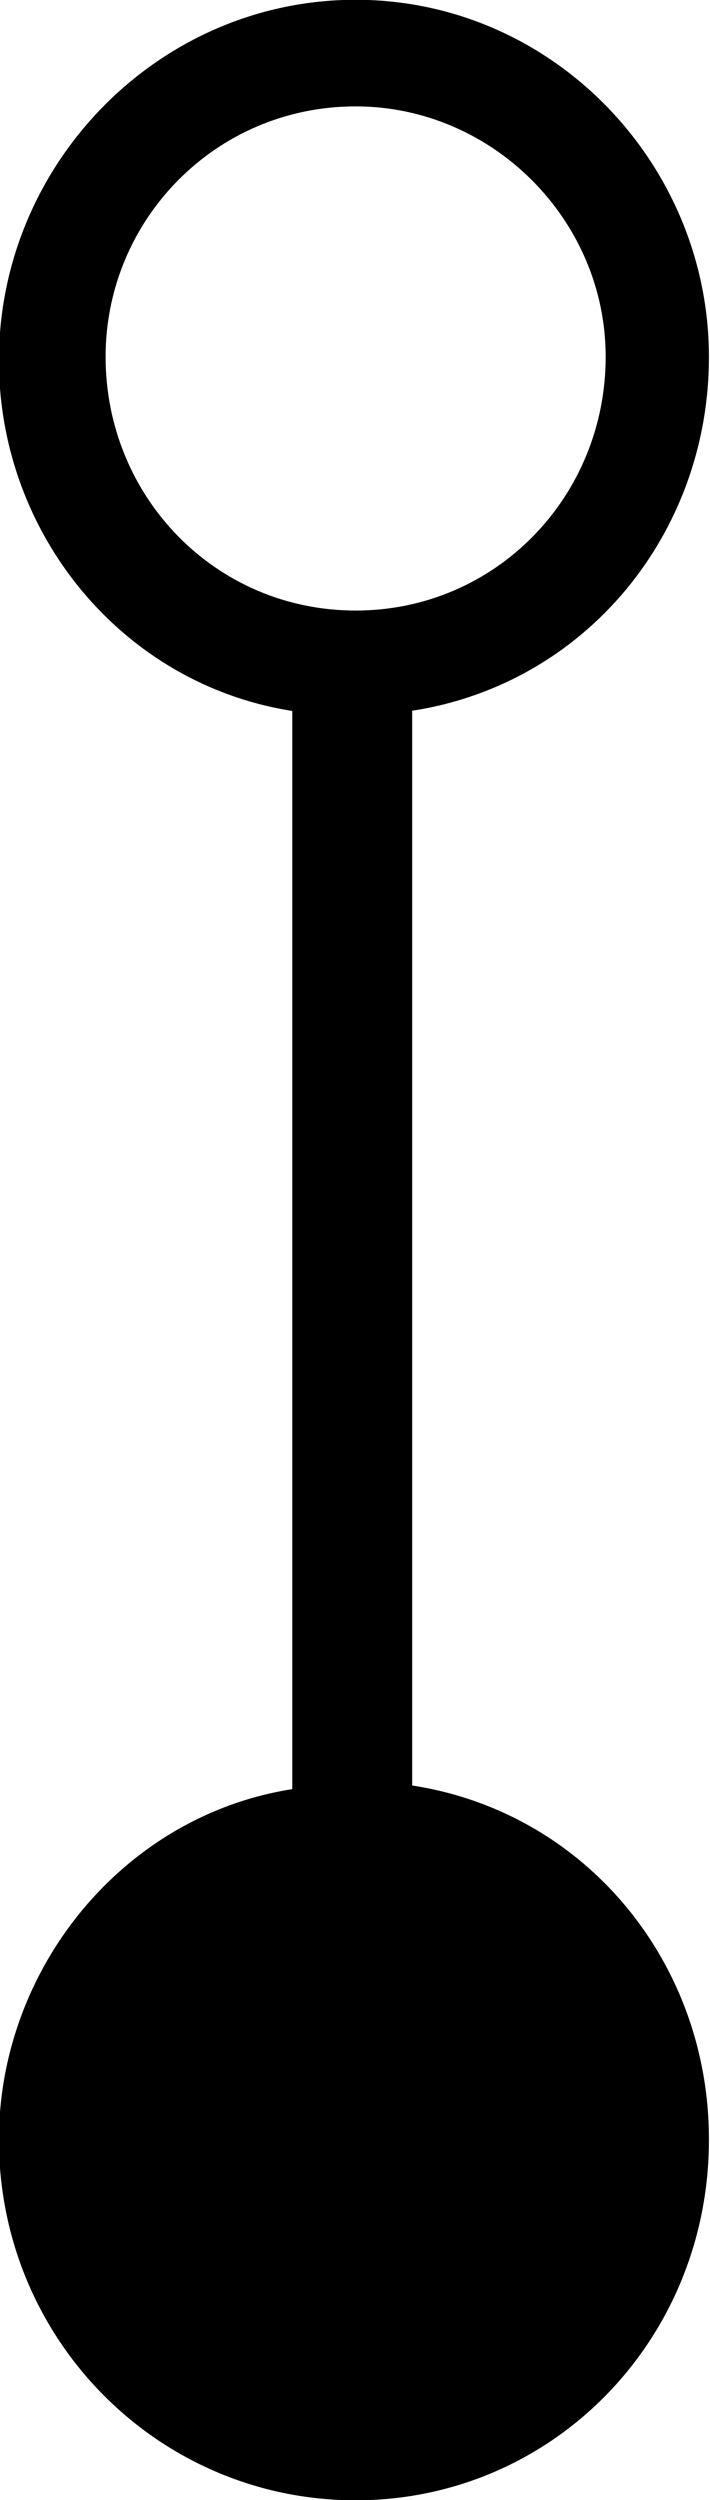 <?xml version="1.0" encoding="UTF-8"?>
<svg fill="#000000" version="1.1" viewBox="0 0 3.328 11.703" xmlns="http://www.w3.org/2000/svg" xmlns:xlink="http://www.w3.org/1999/xlink">
<defs>
<g id="a">
<path d="m3.781 1.609c0-0.828-0.578-1.531-1.391-1.656v-5.031c0.812-0.125 1.391-0.828 1.391-1.656 0-0.906-0.734-1.672-1.656-1.672s-1.672 0.766-1.672 1.688c0 0.812 0.578 1.516 1.375 1.641v5.047c-0.797 0.125-1.375 0.844-1.375 1.641 0 0.938 0.75 1.688 1.672 1.688s1.656-0.75 1.656-1.688zm-0.484-8.344c0 0.656-0.516 1.188-1.172 1.188s-1.172-0.531-1.172-1.188c0-0.641 0.516-1.172 1.172-1.172 0.641 0 1.172 0.531 1.172 1.172z"/>
</g>
</defs>
<g transform="translate(-149.17 -126.36)">
<use x="148.712" y="134.765" xlink:href="#a"/>
</g>
</svg>
